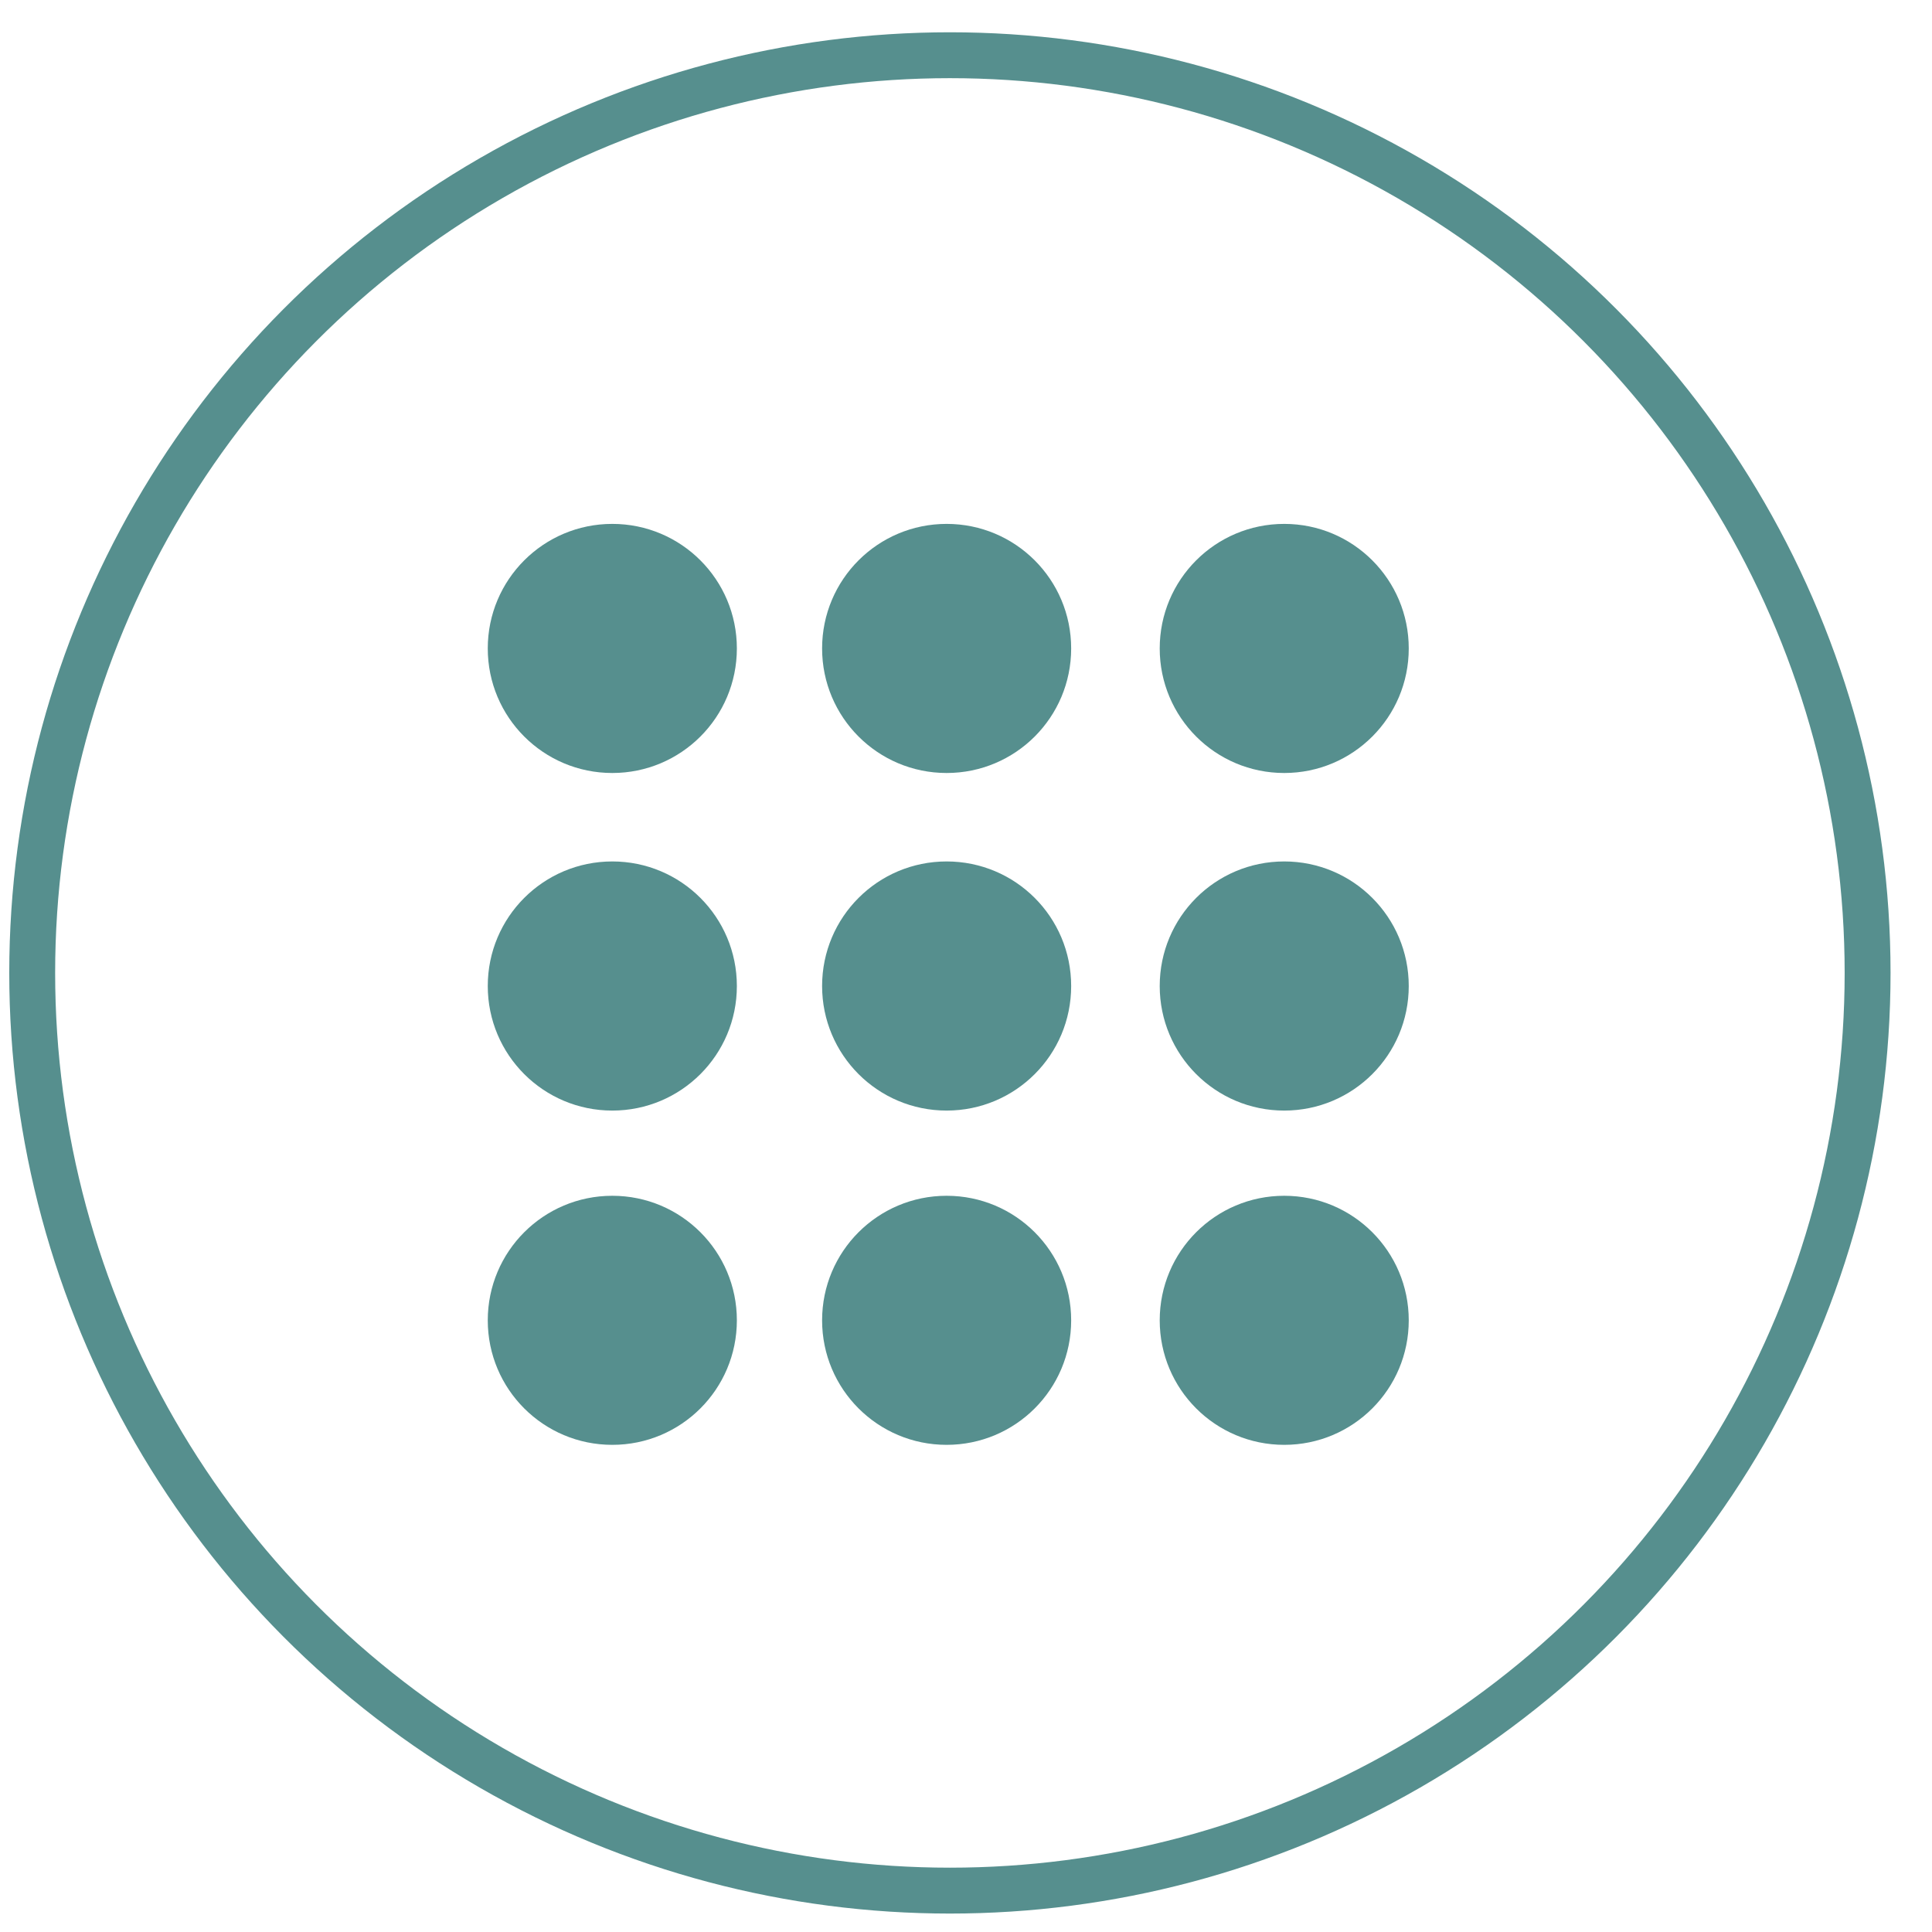 <svg version="1.1" id="Layer_1" xmlns="http://www.w3.org/2000/svg" xmlns:xlink="http://www.w3.org/1999/xlink" viewBox="0 0 60 60" style="enable-background:new 0 0 60 60;" xml:space="preserve">
<circle style="fill:none;stroke:#568f8e;stroke-width:1.425;stroke-miterlimit:10;" cx="29.5" cy="30.215" r="28.5"/>
<path style="fill:#568f8e;" d="M19.016,16.27c-2.137,0-3.868,1.73-3.868,3.868c0,2.137,1.73,3.868,3.868,3.868
	c2.138,0,3.868-1.73,3.868-3.868C22.884,18,21.154,16.27,19.016,16.27 M29.398,16.27c-2.137,0-3.867,1.73-3.867,3.868
	c0,2.137,1.73,3.868,3.867,3.868c2.139,0,3.868-1.73,3.868-3.868C33.266,18,31.537,16.27,29.398,16.27 M39.883,16.27
	c-2.137,0-3.867,1.73-3.867,3.868c0,2.137,1.73,3.868,3.867,3.868s3.867-1.73,3.867-3.868C43.75,18,42.02,16.27,39.883,16.27
	 M19.016,26.753c-2.137,0-3.868,1.73-3.868,3.869c0,2.137,1.73,3.868,3.868,3.868c2.138,0,3.868-1.73,3.868-3.868
	C22.884,28.483,21.154,26.753,19.016,26.753 M29.398,26.753c-2.137,0-3.867,1.73-3.867,3.869c0,2.137,1.73,3.868,3.867,3.868
	c2.139,0,3.868-1.73,3.868-3.868C33.266,28.483,31.537,26.753,29.398,26.753 M39.883,26.753c-2.137,0-3.867,1.73-3.867,3.869
	c0,2.137,1.73,3.868,3.867,3.868s3.867-1.73,3.867-3.868C43.75,28.483,42.02,26.753,39.883,26.753 M19.016,37.136
	c-2.137,0-3.868,1.73-3.868,3.868s1.73,3.867,3.868,3.867c2.138,0,3.868-1.729,3.868-3.867S21.154,37.136,19.016,37.136
	 M29.398,37.136c-2.137,0-3.867,1.73-3.867,3.868s1.73,3.867,3.867,3.867c2.139,0,3.868-1.729,3.868-3.867
	S31.537,37.136,29.398,37.136 M39.883,37.136c-2.137,0-3.867,1.73-3.867,3.868s1.73,3.867,3.867,3.867s3.867-1.729,3.867-3.867
	S42.02,37.136,39.883,37.136"/>
</svg>

